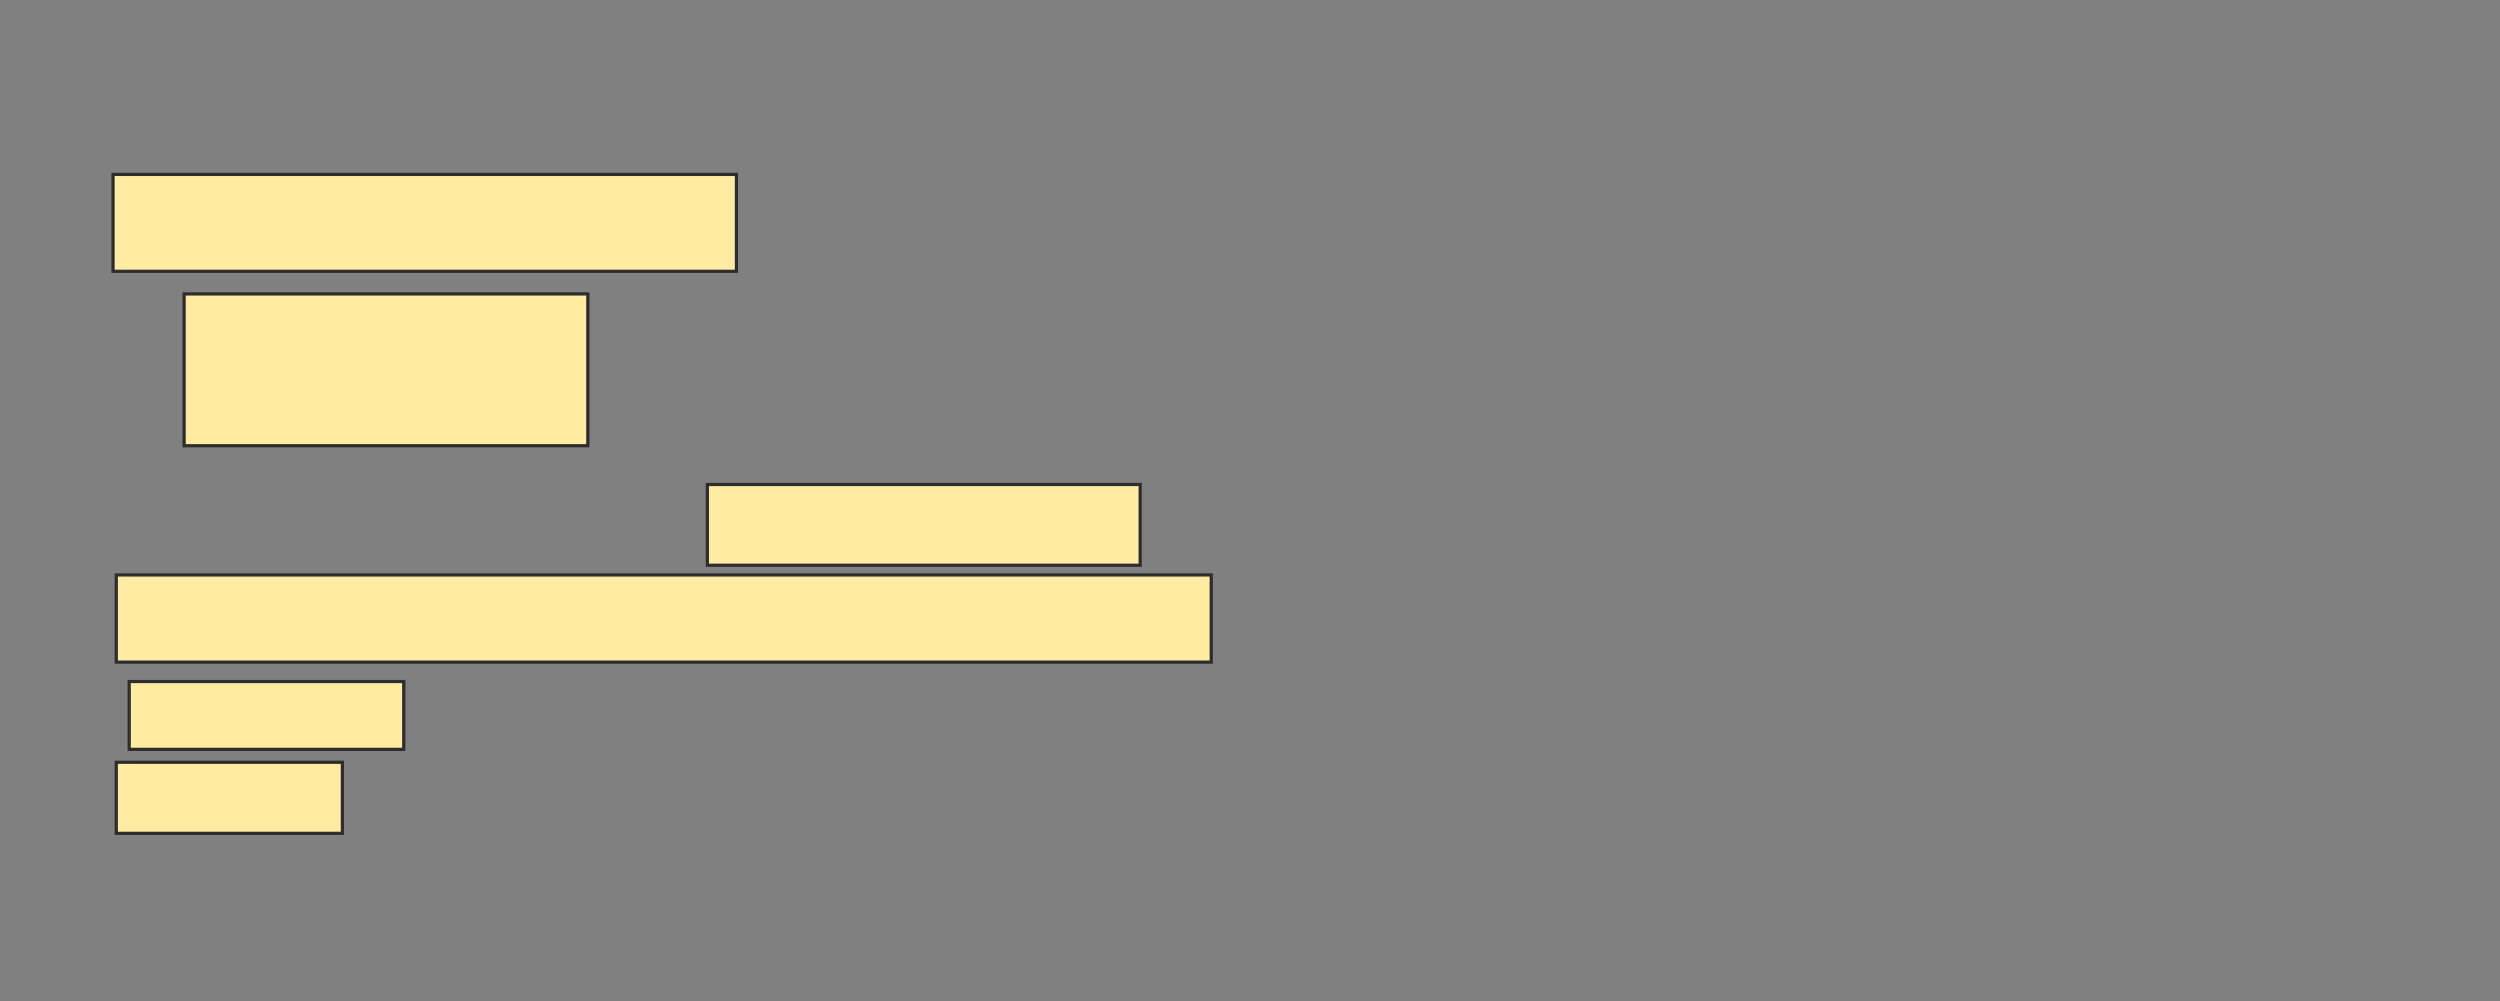 <svg xmlns="http://www.w3.org/2000/svg" width="774" height="310">
 <rect width="100%" height="100%" fill="#808080" stroke="none"/>
 <!-- Created with Image Occlusion Enhanced -->
 <g>
  <title>Labels</title>
 </g>
 <g>
  <title>Masks</title>
  <rect id="58b7881cf92b4ffd913f86923abecc5c-oa-1" height="30" width="193" y="54" x="35" stroke="#2D2D2D" fill="#FFEBA2"/>
  <rect stroke="#2D2D2D" id="58b7881cf92b4ffd913f86923abecc5c-oa-2" height="47" width="125" y="91" x="57" fill="#FFEBA2"/>
  <rect id="58b7881cf92b4ffd913f86923abecc5c-oa-3" height="25" width="134" y="150" x="219" stroke="#2D2D2D" fill="#FFEBA2"/>
  <rect id="58b7881cf92b4ffd913f86923abecc5c-oa-4" height="27" width="339" y="178" x="36" stroke="#2D2D2D" fill="#FFEBA2"/>
  <rect id="58b7881cf92b4ffd913f86923abecc5c-oa-5" height="21" width="85" y="211" x="40" stroke="#2D2D2D" fill="#FFEBA2"/>
  <rect id="58b7881cf92b4ffd913f86923abecc5c-oa-6" height="22" width="70" y="236" x="36" stroke="#2D2D2D" fill="#FFEBA2"/>
 </g>
</svg>